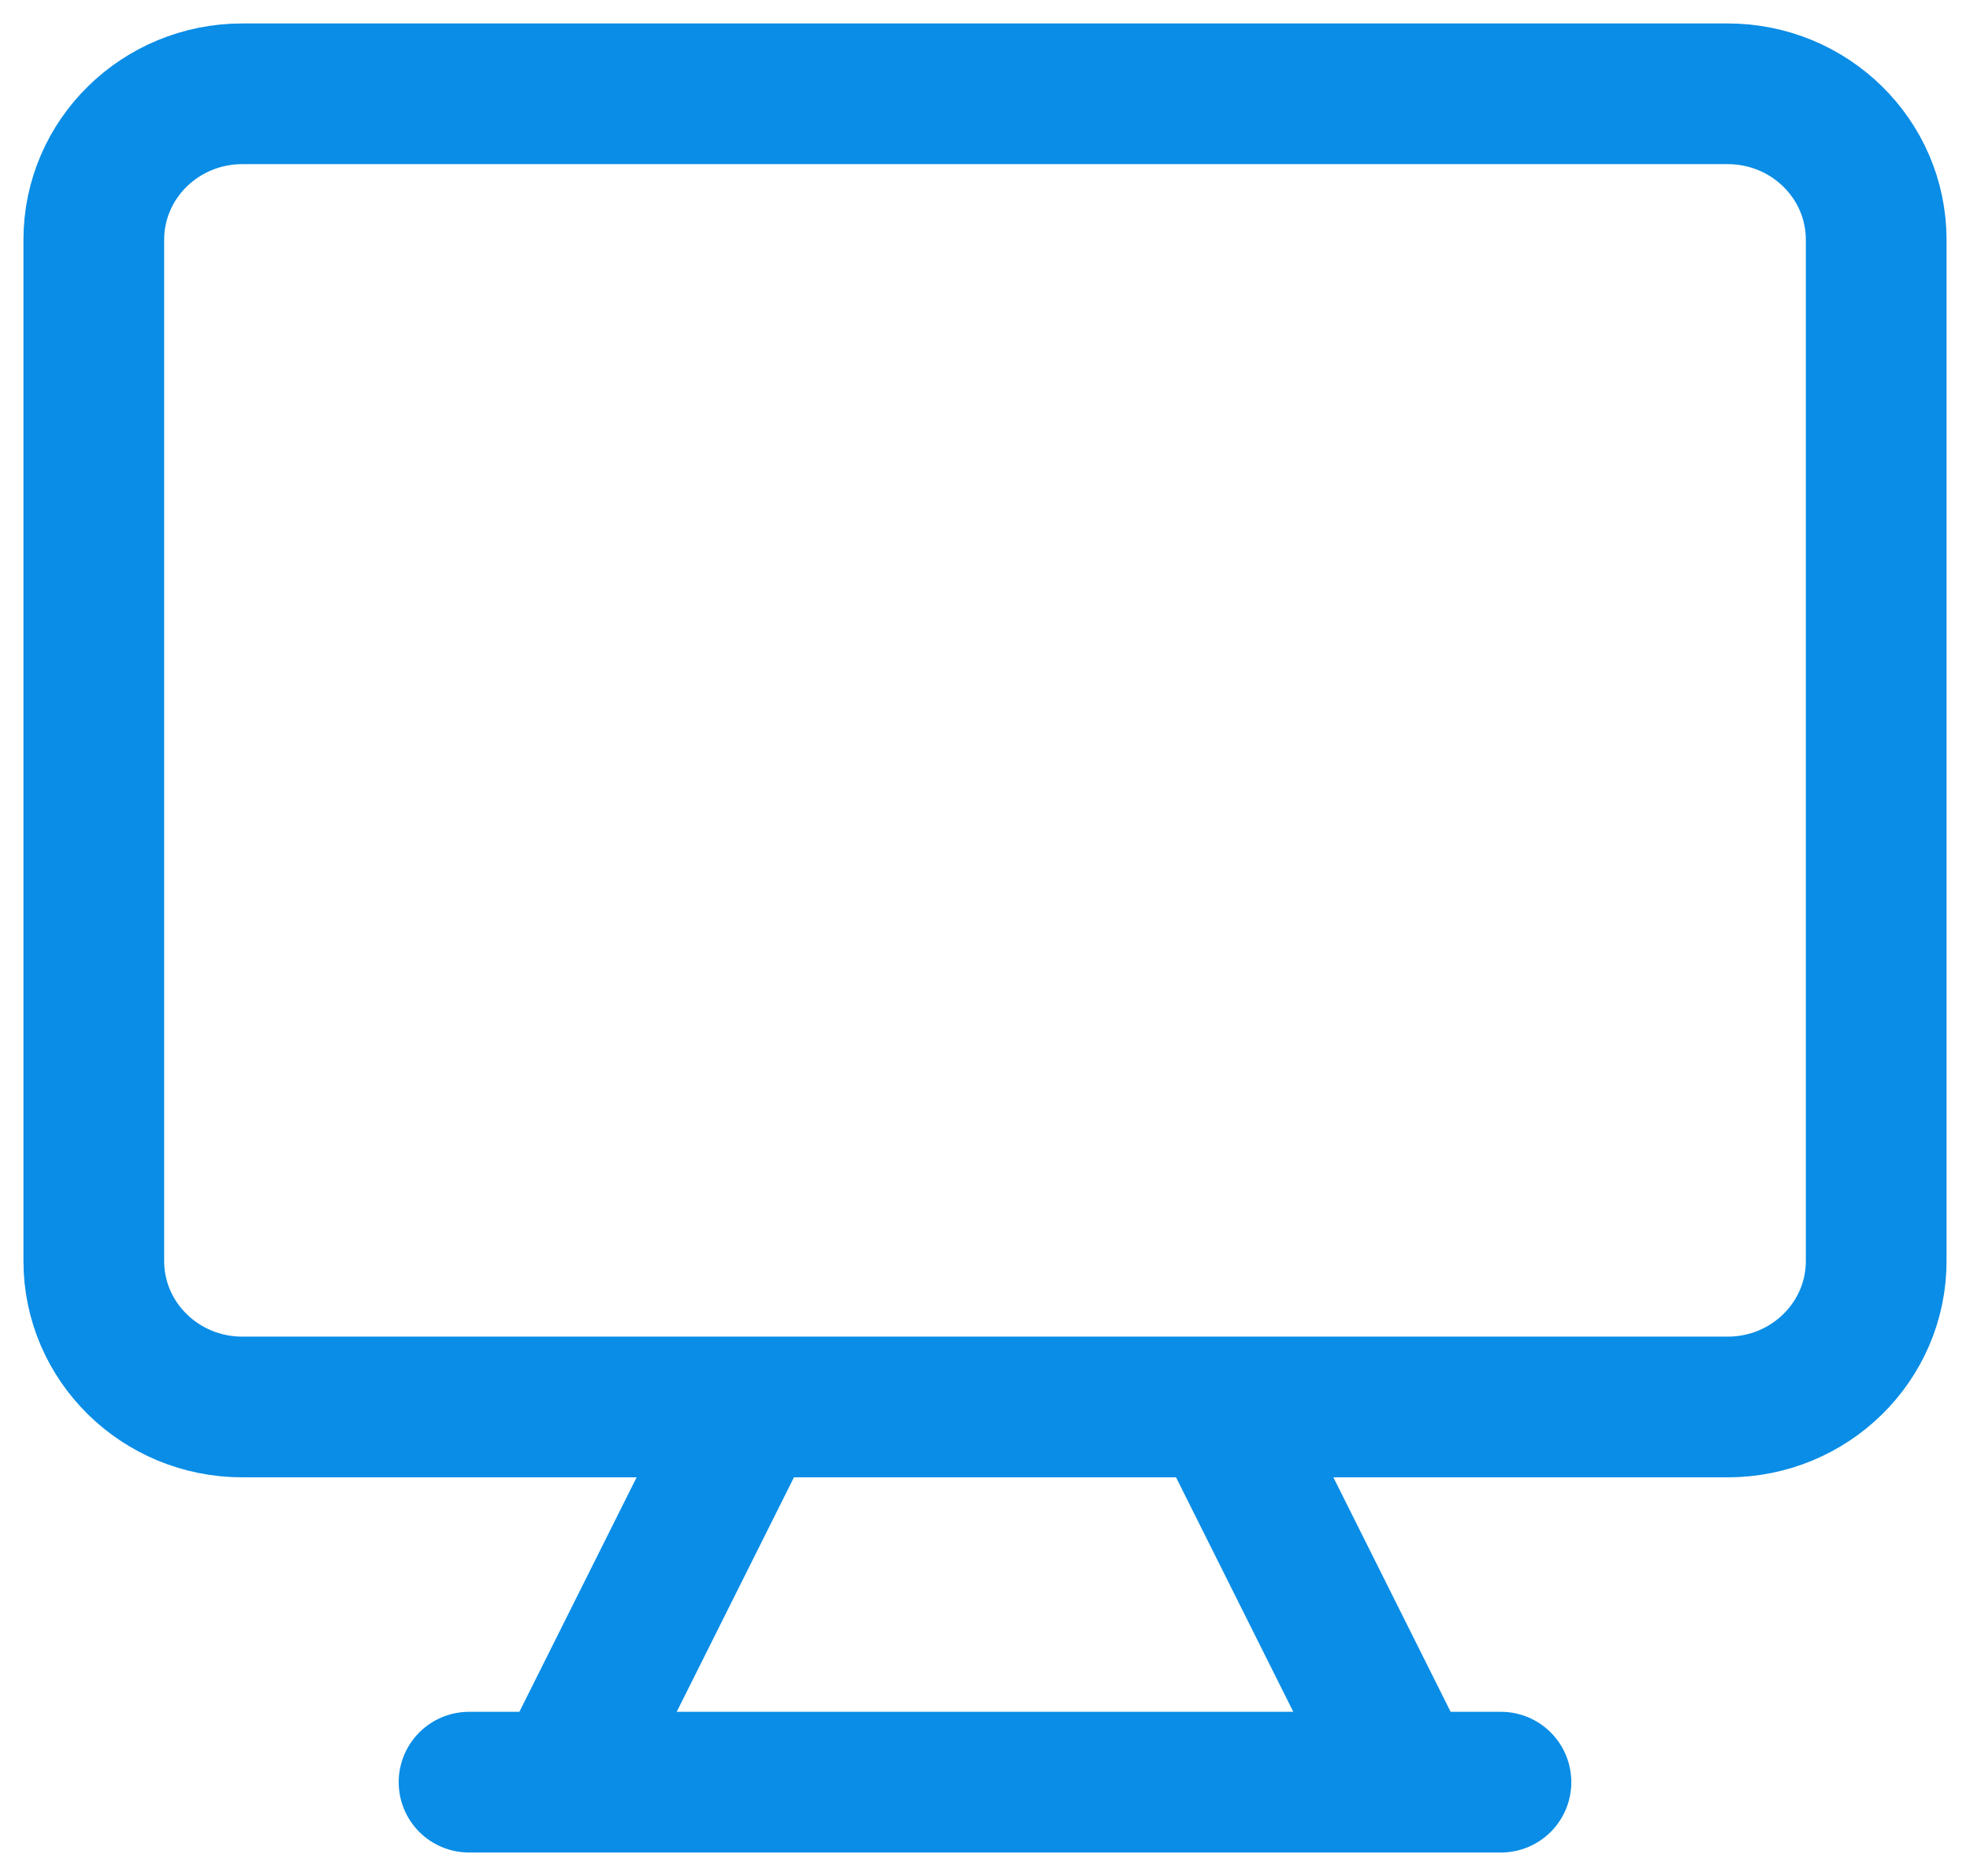 <svg width="21" height="20" viewBox="0 0 21 20" fill="none" xmlns="http://www.w3.org/2000/svg">
<path d="M2.583 15L18.417 15C19.291 15 20 14.304 20 13.444V2.556C20 1.696 19.291 1 18.417 1L2.583 1C1.709 1 1 1.696 1 2.556V13.444C1 14.304 1.709 15 2.583 15Z" stroke="#098DE6" stroke-width="1.5"/>
<path d="M8 15L6 19" stroke="#098DE6" stroke-width="1.5"/>
<path d="M13 15L15 19" stroke="#098DE6" stroke-width="1.5"/>
<path d="M5 19H16" stroke="#098DE6" stroke-width="1.5" stroke-linecap="round"/>
</svg>
